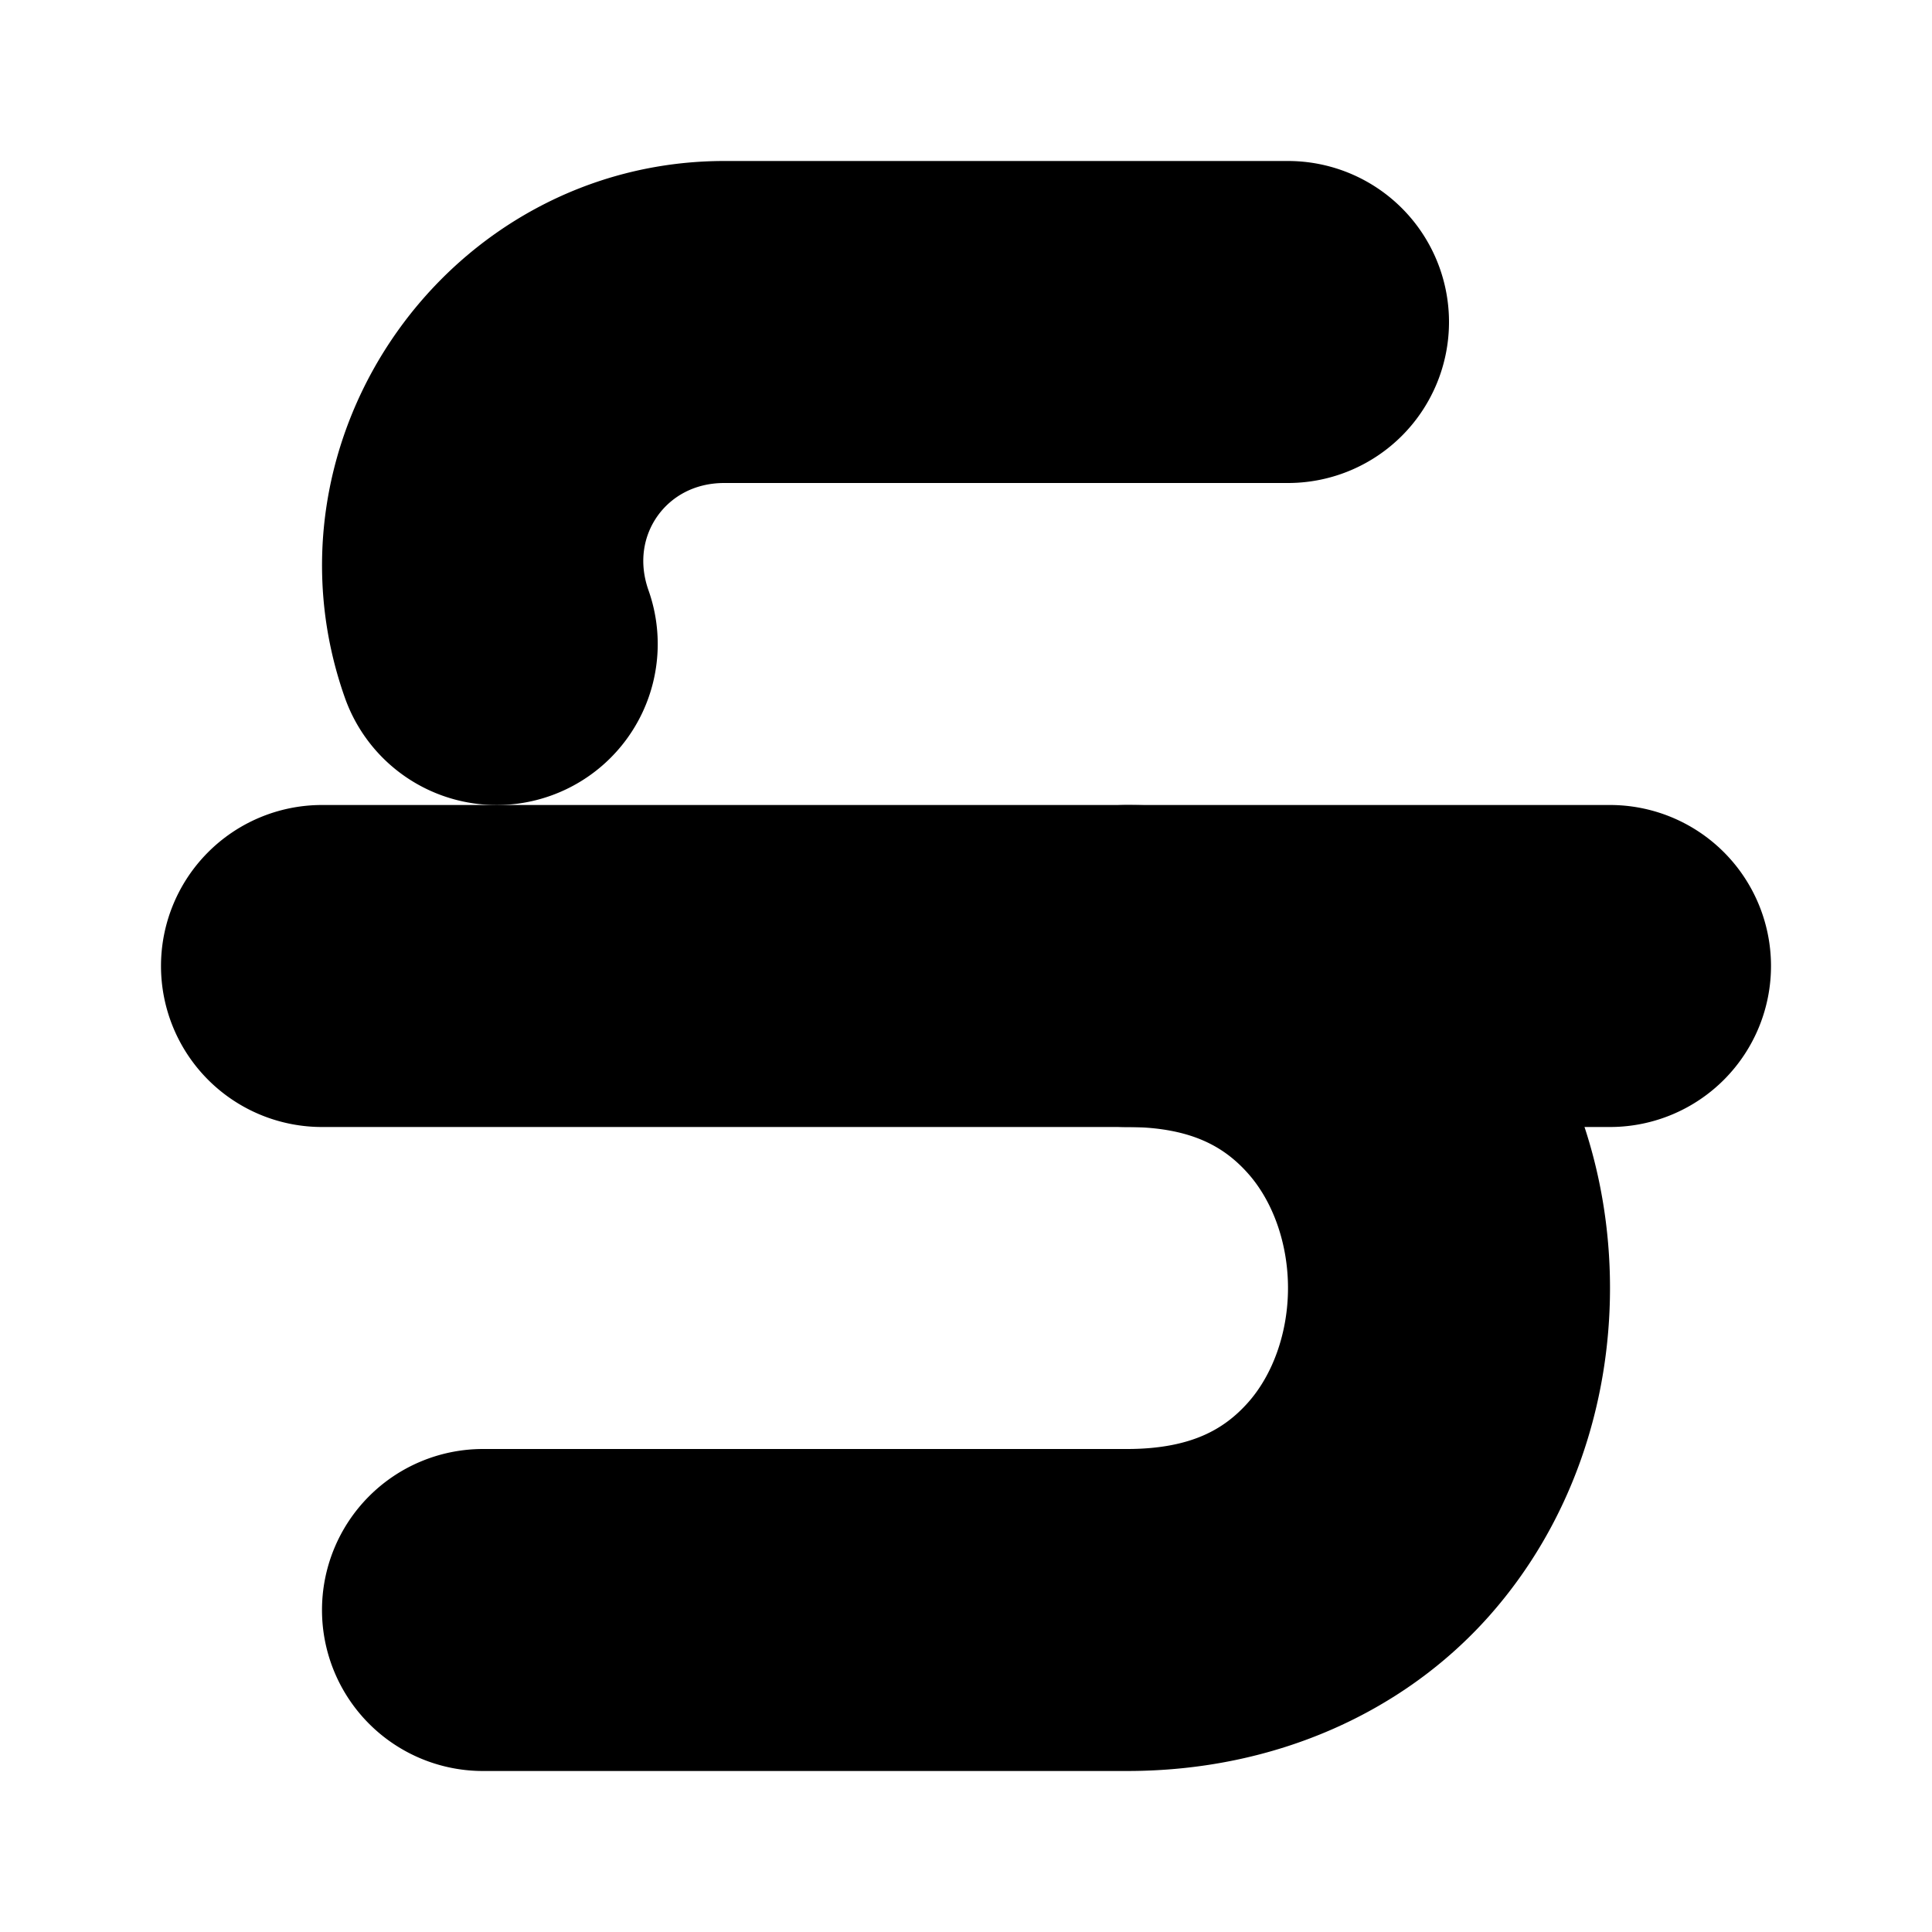 <?xml version="1.0" encoding="UTF-8" standalone="no"?>
<svg
   width="24"
   height="24"
   viewBox="0 0 24 24"
   fill="none"
   stroke="currentColor"
   stroke-width="2"
   stroke-linecap="round"
   stroke-linejoin="round"
   version="1.1"
   id="svg8"
   xmlns="http://www.w3.org/2000/svg"
   xmlns:svg="http://www.w3.org/2000/svg">
  <defs
     id="defs12" />
  <path
     style="color:#000000;fill:#000000;-inkscape-stroke:none"
     d="M 9,3 C 6.269,2.999 4.316,5.759 5.227,8.334 a 1,1 0 0 0 1.277,0.609 1,1 0 0 0 0.609,-1.277 C 6.643,6.335 7.588,4.999 9,5 h 7 A 1,1 0 0 0 17,4 1,1 0 0 0 16,3 Z"
     id="path2" />
  <path
     style="color:#000000;fill:#000000;-inkscape-stroke:none"
     d="m 14,11 a 1,1 0 0 0 -1,1 1,1 0 0 0 1,1 c 1.083,0 1.769,0.37 2.252,0.914 C 16.735,14.458 17,15.222 17,16 17,16.778 16.735,17.542 16.252,18.086 15.769,18.63 15.083,19 14,19 H 6 a 1,1 0 0 0 -1,1 1,1 0 0 0 1,1 h 8 c 1.583,0 2.898,-0.63 3.748,-1.586 C 18.598,18.458 19,17.222 19,16 19,14.778 18.598,13.542 17.748,12.586 16.898,11.63 15.583,11 14,11 Z"
     id="path4" />
  <path
     style="color:#000000;fill:#000000;-inkscape-stroke:none"
     d="m 4,11 a 1,1 0 0 0 -1,1 1,1 0 0 0 1,1 h 16 a 1,1 0 0 0 1,-1 1,1 0 0 0 -1,-1 z"
     id="line6" />
</svg>
